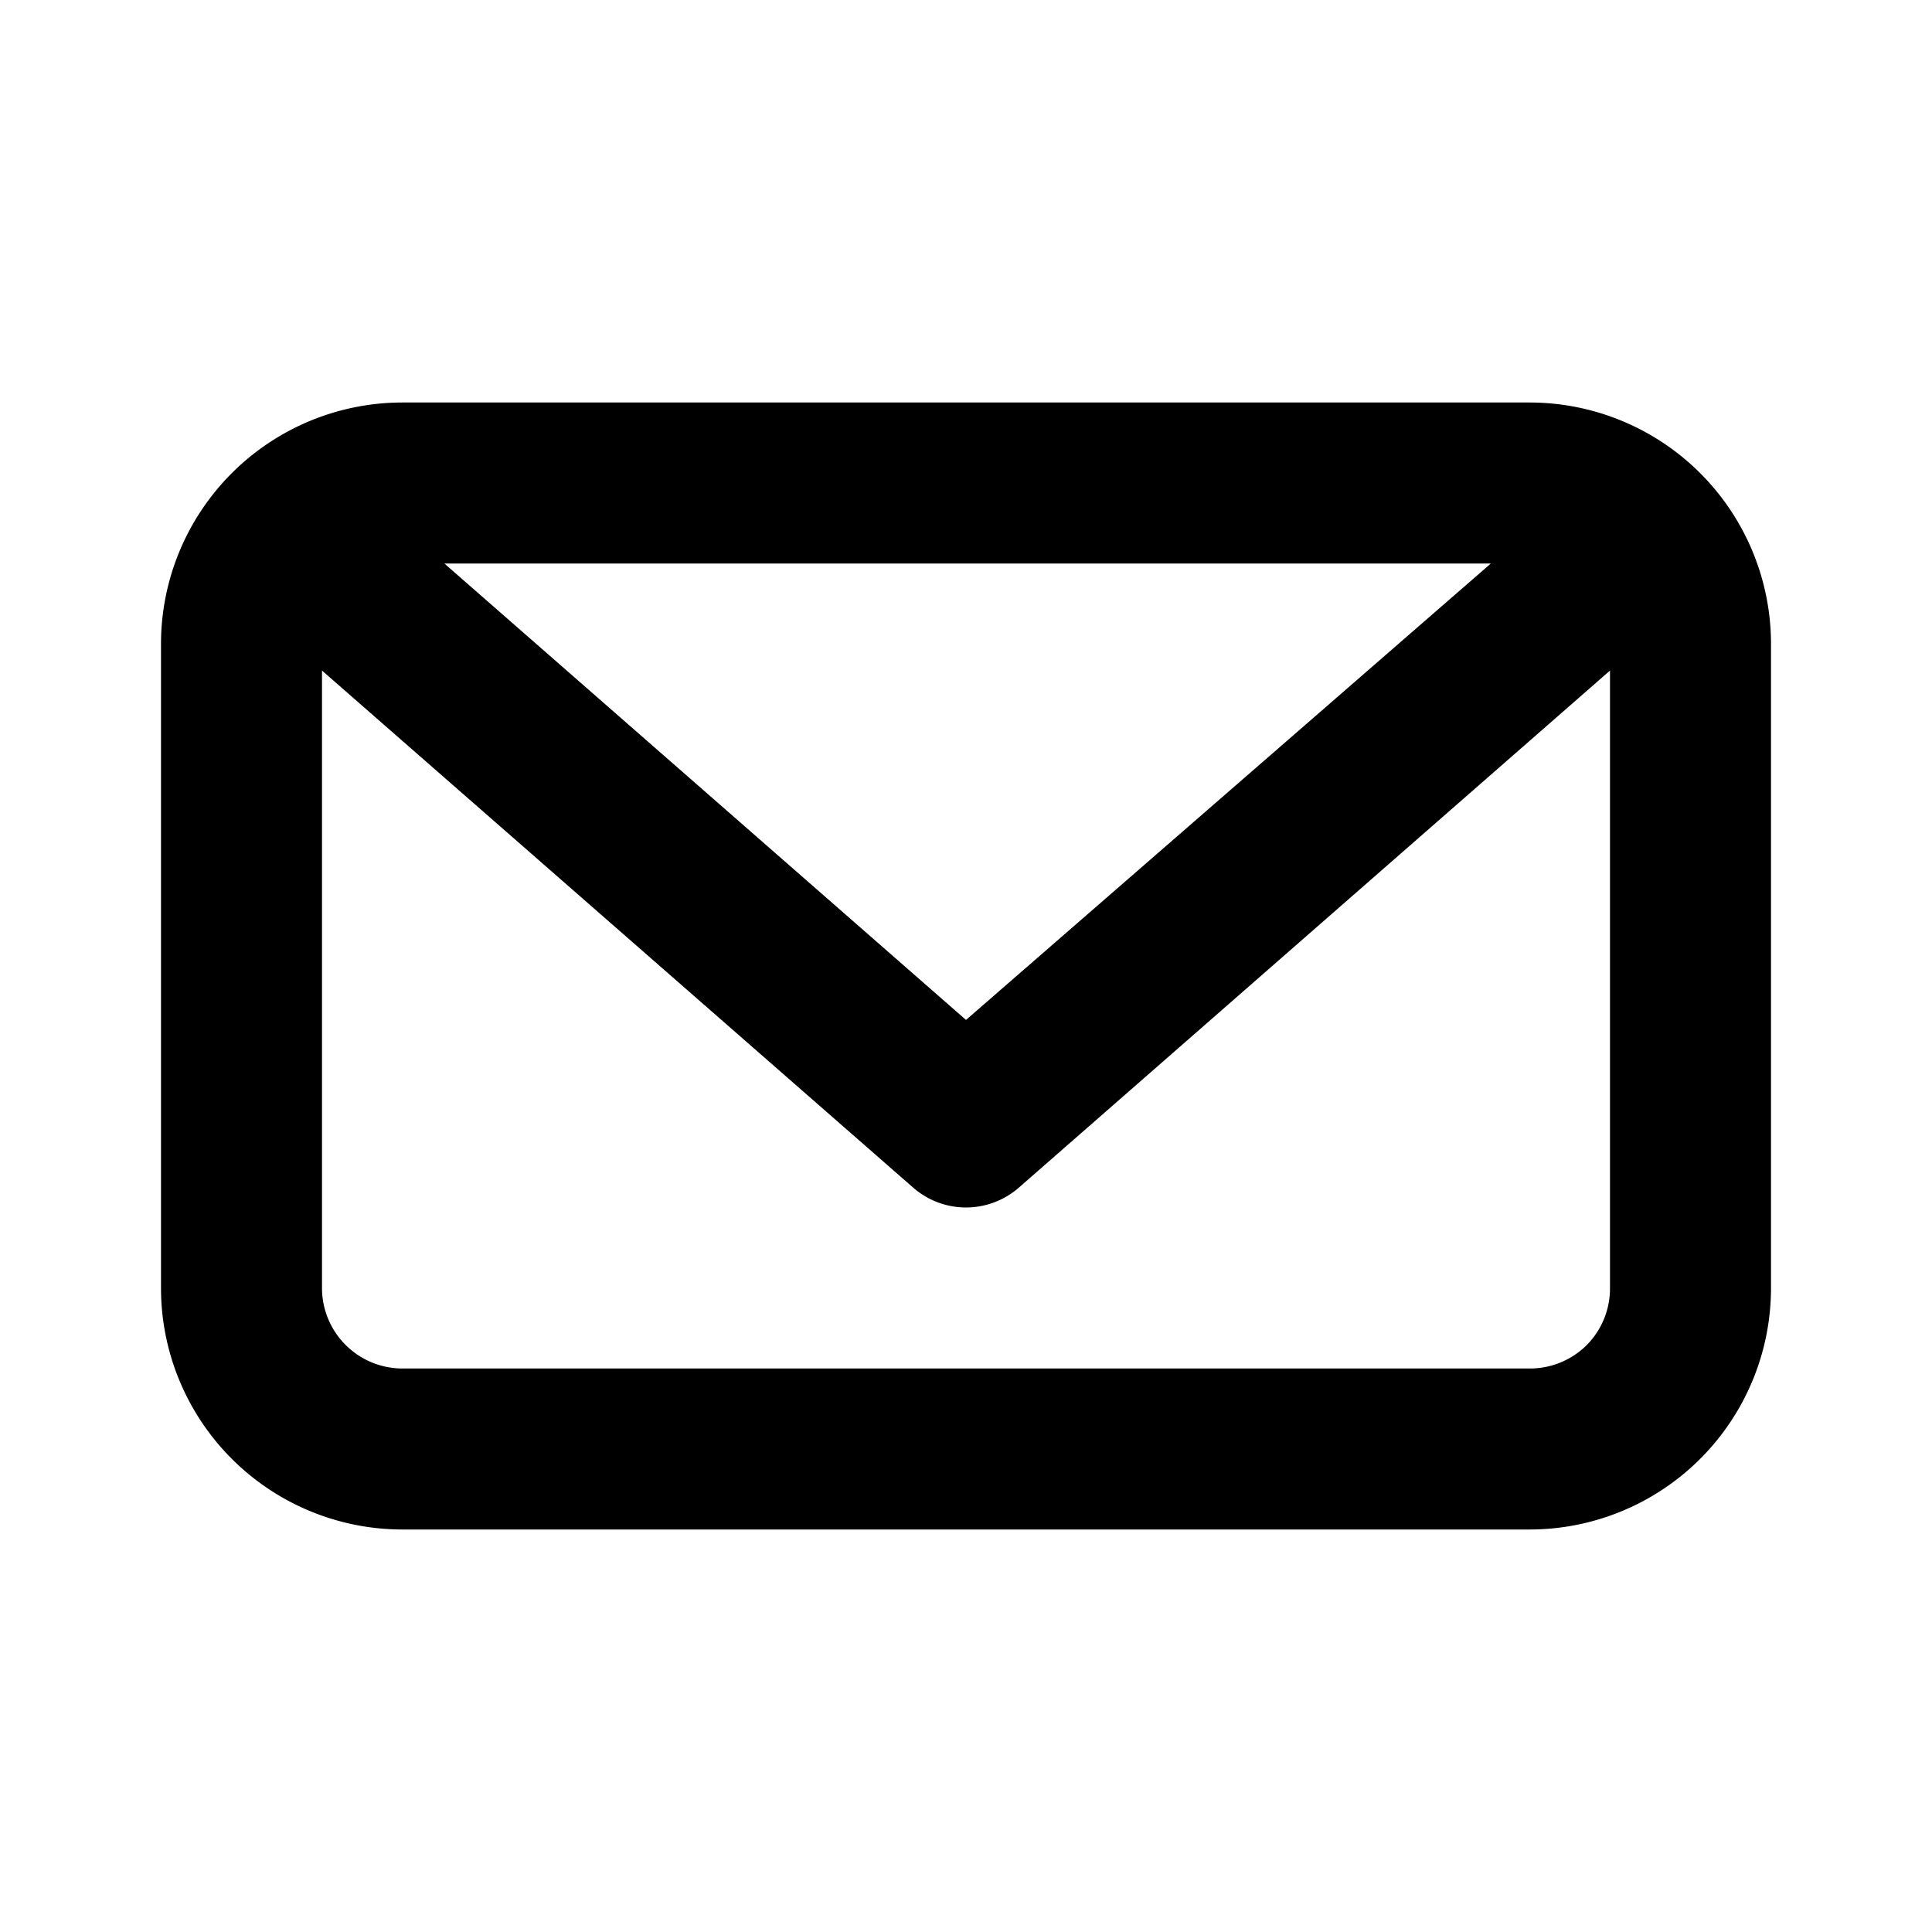 <svg id="Layer_1" data-name="Layer 1" xmlns="http://www.w3.org/2000/svg" viewBox="0 0 24 24"><title>Email</title><path d="M5,19H19a3,3,0,0,0,3-3V8a3,3,0,0,0-3-3H5A3,3,0,0,0,2,8v8A3,3,0,0,0,5,19Zm14.71-2.29A1,1,0,0,1,19,17H5a1,1,0,0,1-1-1V8.33l7.34,6.42A1,1,0,0,0,12,15a1,1,0,0,0,.66-.25L20,8.33V16A1,1,0,0,1,19.71,16.71ZM5.52,7h13L12,12.67Z"/></svg>